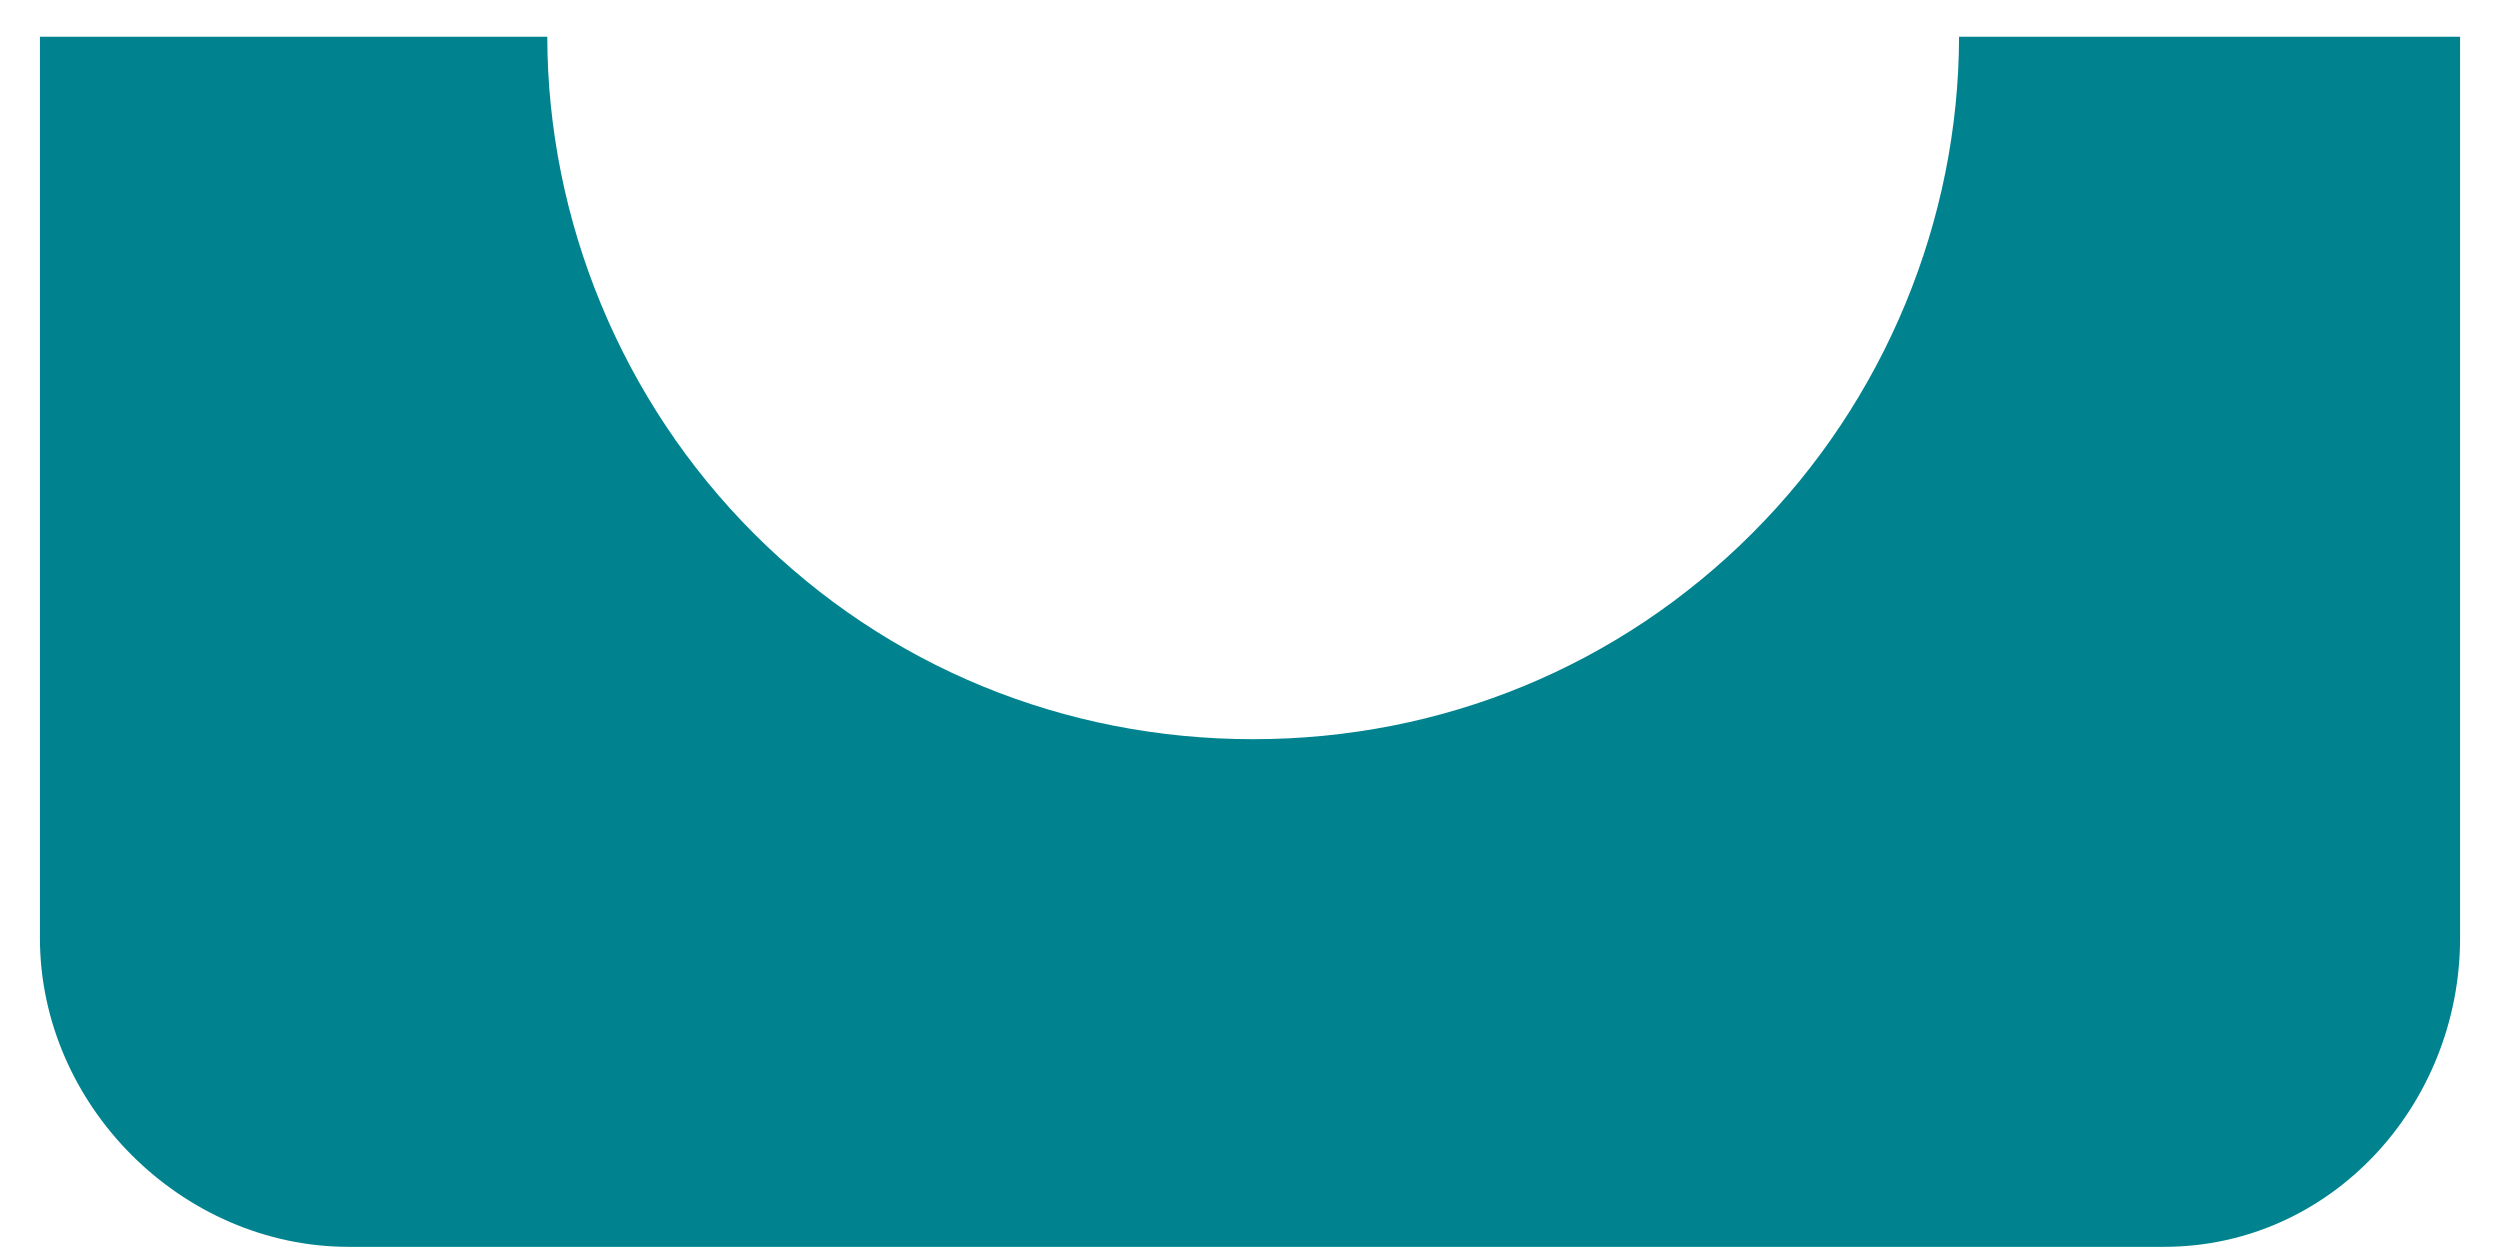 <svg width="34" height="17" viewBox="0 0 34 17" fill="none" xmlns="http://www.w3.org/2000/svg">
<path fill-rule="evenodd" clip-rule="evenodd" d="M23.831 7.252C22.018 9.066 19.607 10.053 17.043 10.053C14.479 10.053 12.068 9.071 10.255 7.258C8.445 5.448 7.447 2.986 7.443 0.5H0.543V12.757C0.543 15.029 2.471 16.957 4.743 16.957H29.429C31.701 16.957 33.457 15.029 33.457 12.757V0.5H26.643C26.639 2.986 25.641 5.443 23.831 7.252Z" fill="#00838F"/>
</svg>
